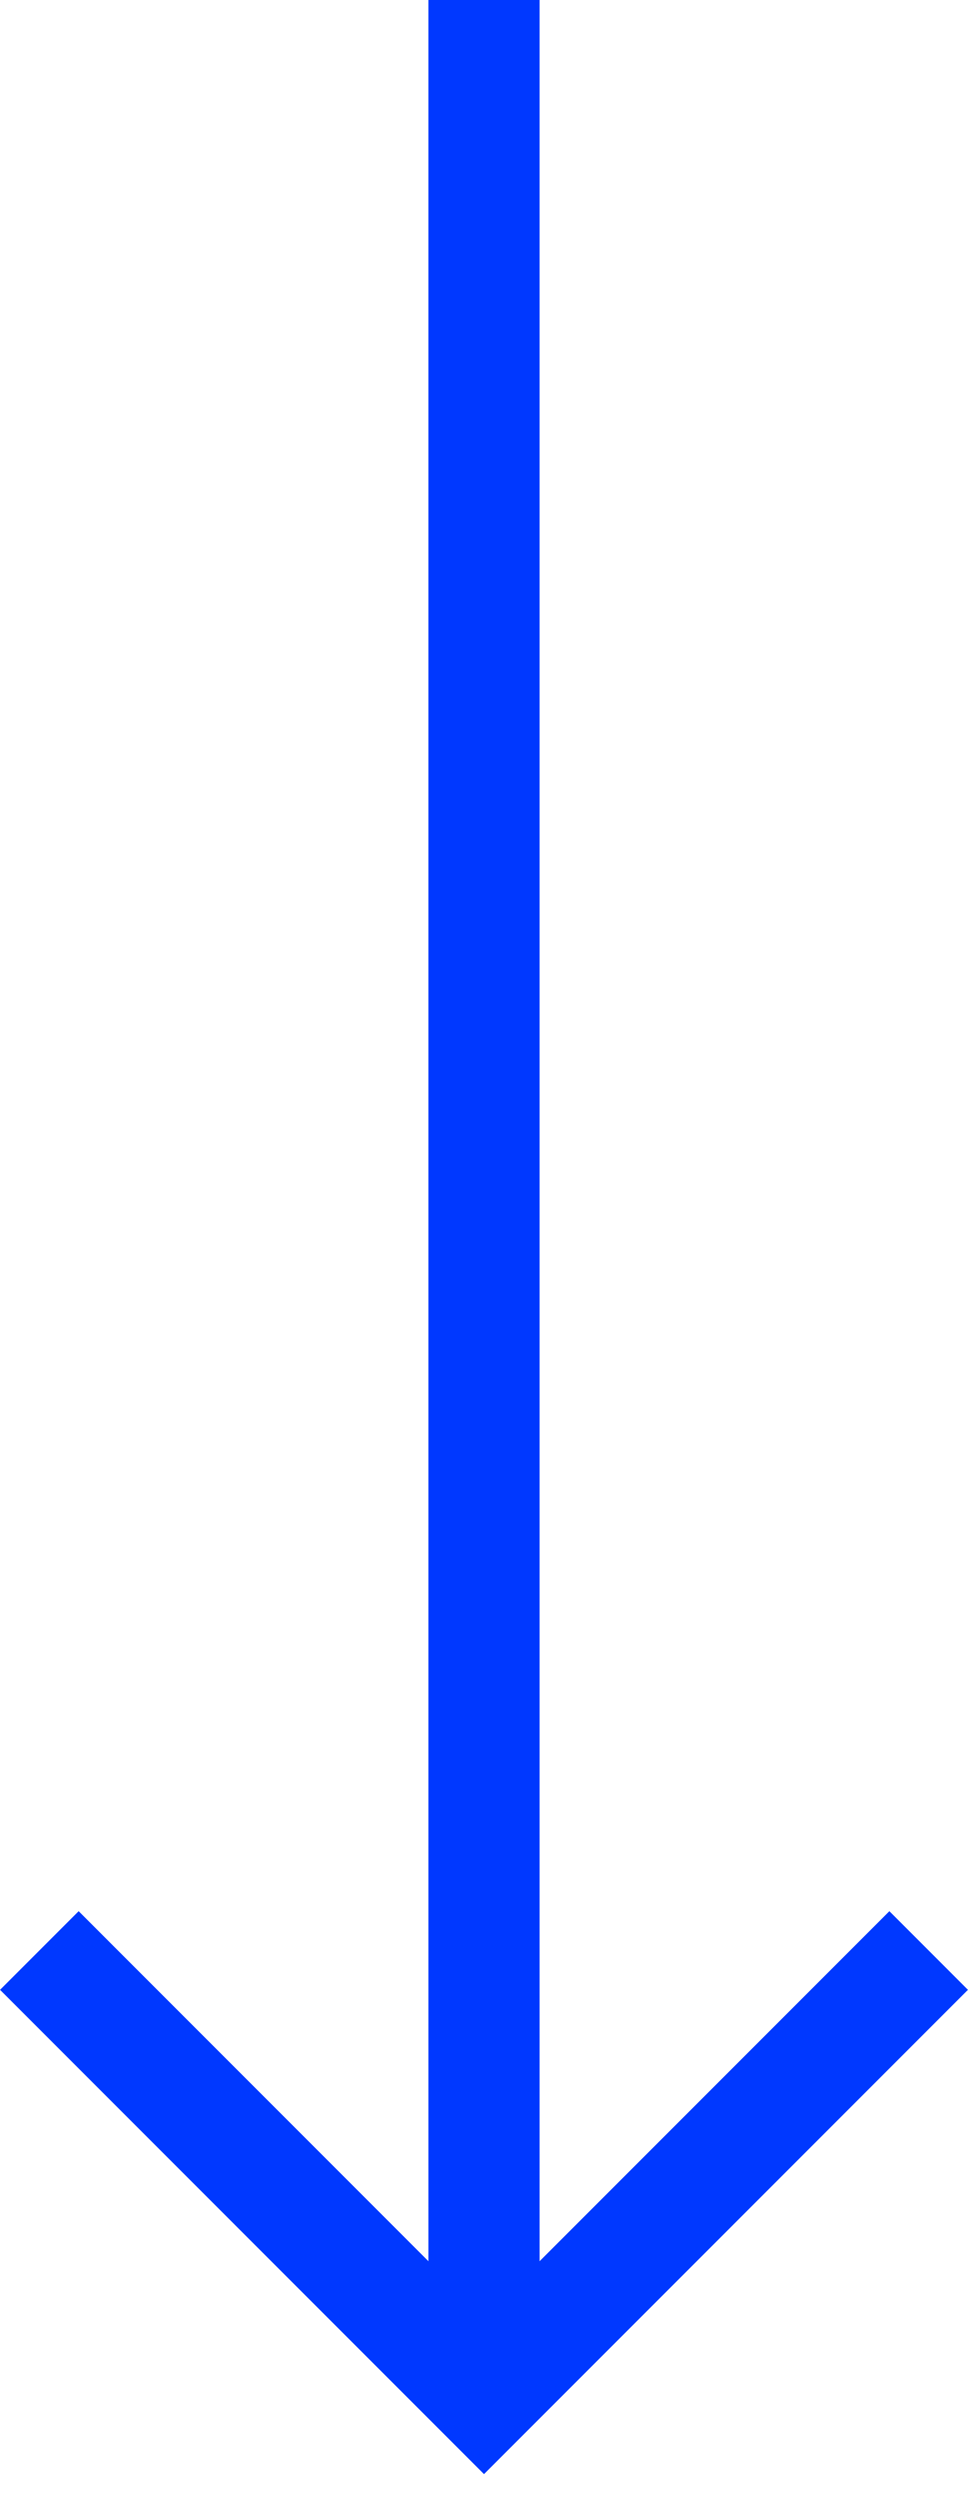 <svg width="31" height="80" viewBox="0 0 31 80" fill="none" xmlns="http://www.w3.org/2000/svg">
<path d="M13.72 4.24524e-08L13.72 72.363L2.519 61.161L0.002 63.678L15.5 79.177L30.998 63.678L28.482 61.161L17.28 72.363L17.28 0L13.72 4.24524e-08Z" fill="#0038FF"/>
</svg>

